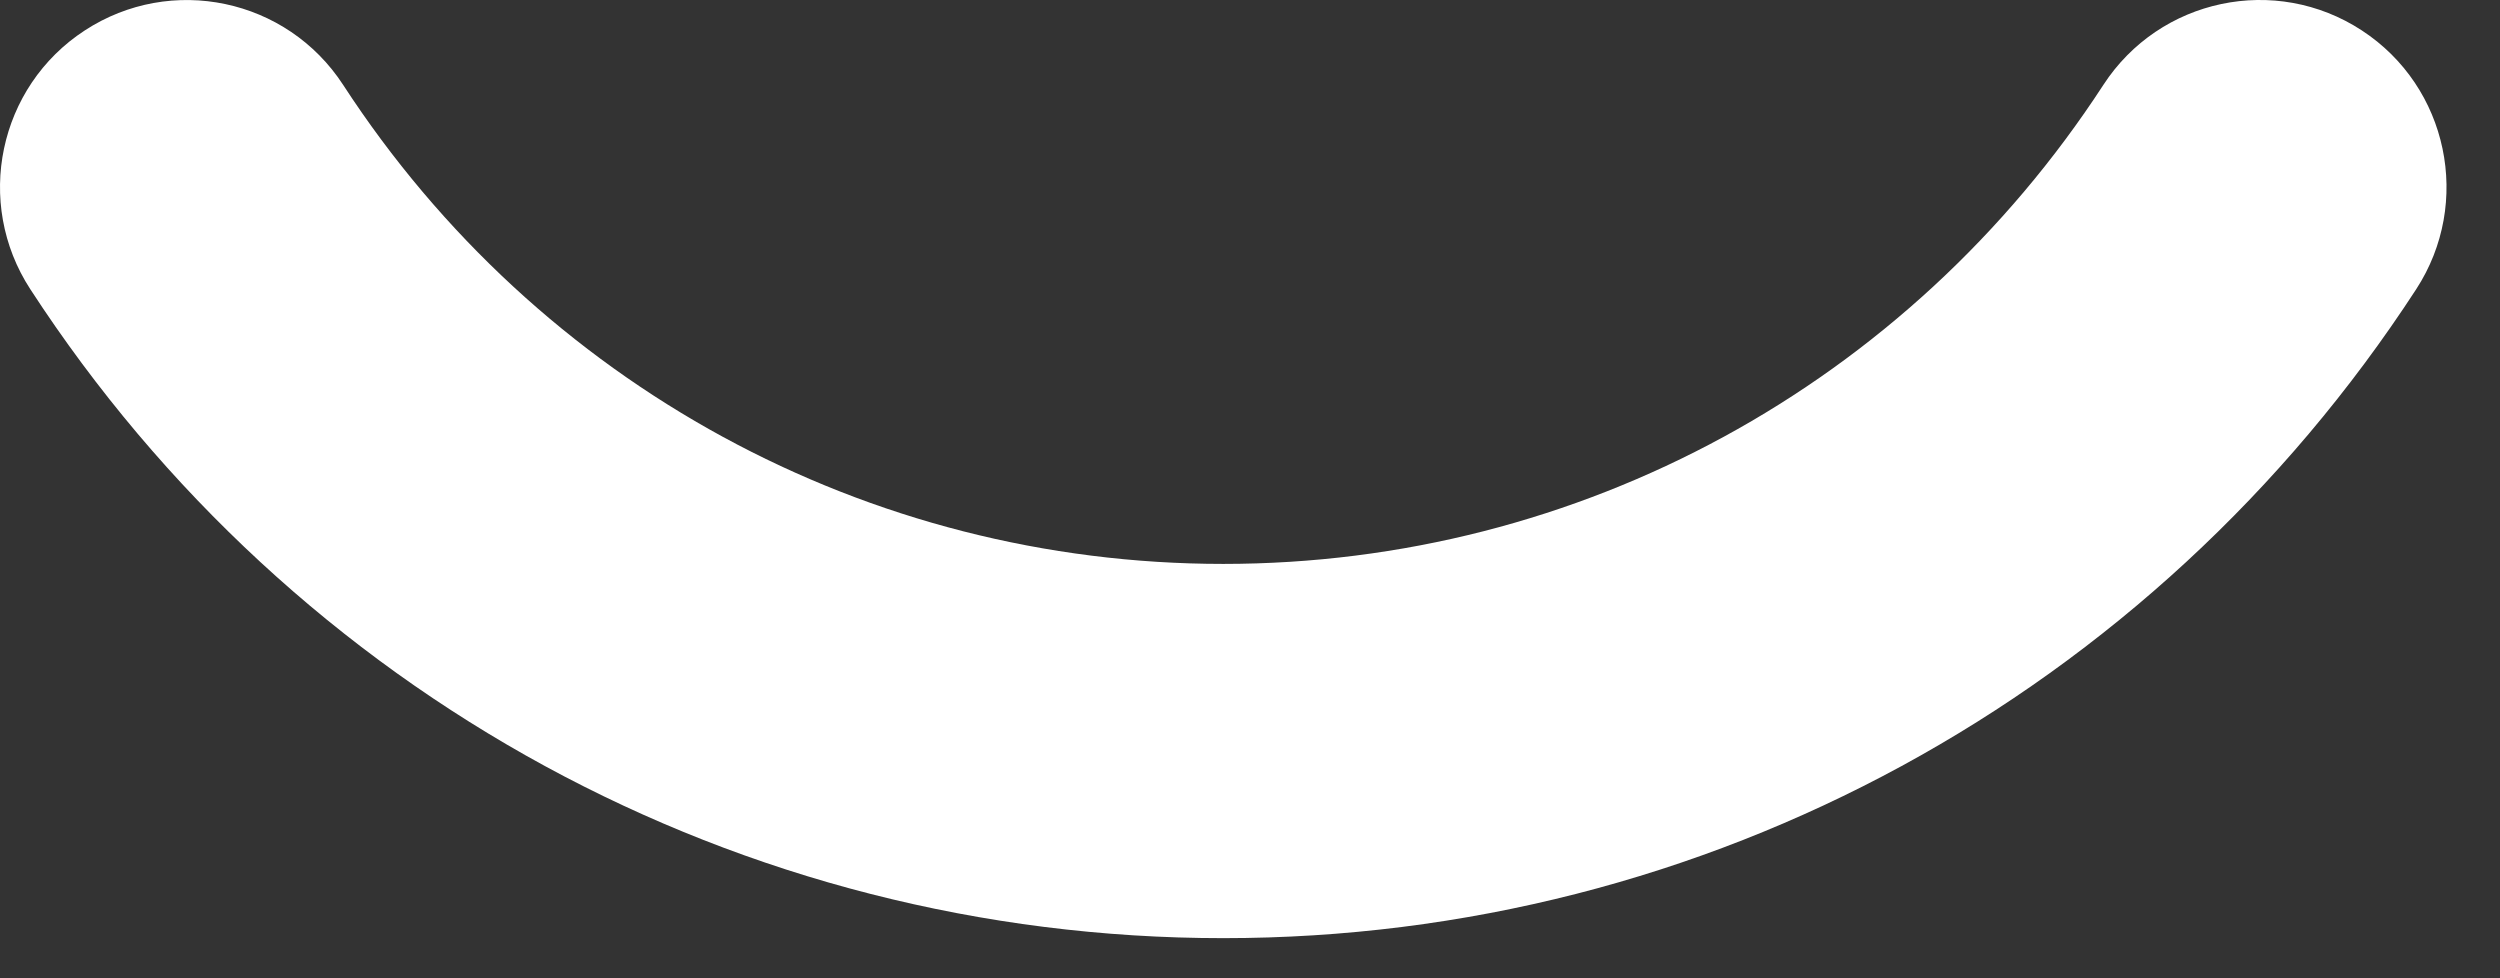 <svg preserveAspectRatio="none" width="100%" height="100%" overflow="visible" style="display: block;" viewBox="0 0 23 9" fill="none" xmlns="http://www.w3.org/2000/svg">
<rect x="0" y="0" width="23" height="9" fill="#333333" stroke="none"/>
<path id="Fill 1" fill-rule="evenodd" clip-rule="evenodd" d="M11.254 8.631C6.814 8.631 2.711 6.399 0.279 2.661C-0.239 1.865 -0.015 0.798 0.78 0.28C1.575 -0.239 2.639 -0.015 3.157 0.781C4.953 3.541 7.98 5.188 11.254 5.188C14.528 5.188 17.555 3.541 19.351 0.781C19.869 -0.015 20.934 -0.24 21.729 0.28C22.523 0.799 22.747 1.865 22.229 2.661C19.797 6.399 15.694 8.631 11.254 8.631" fill="white"/>
</svg>
